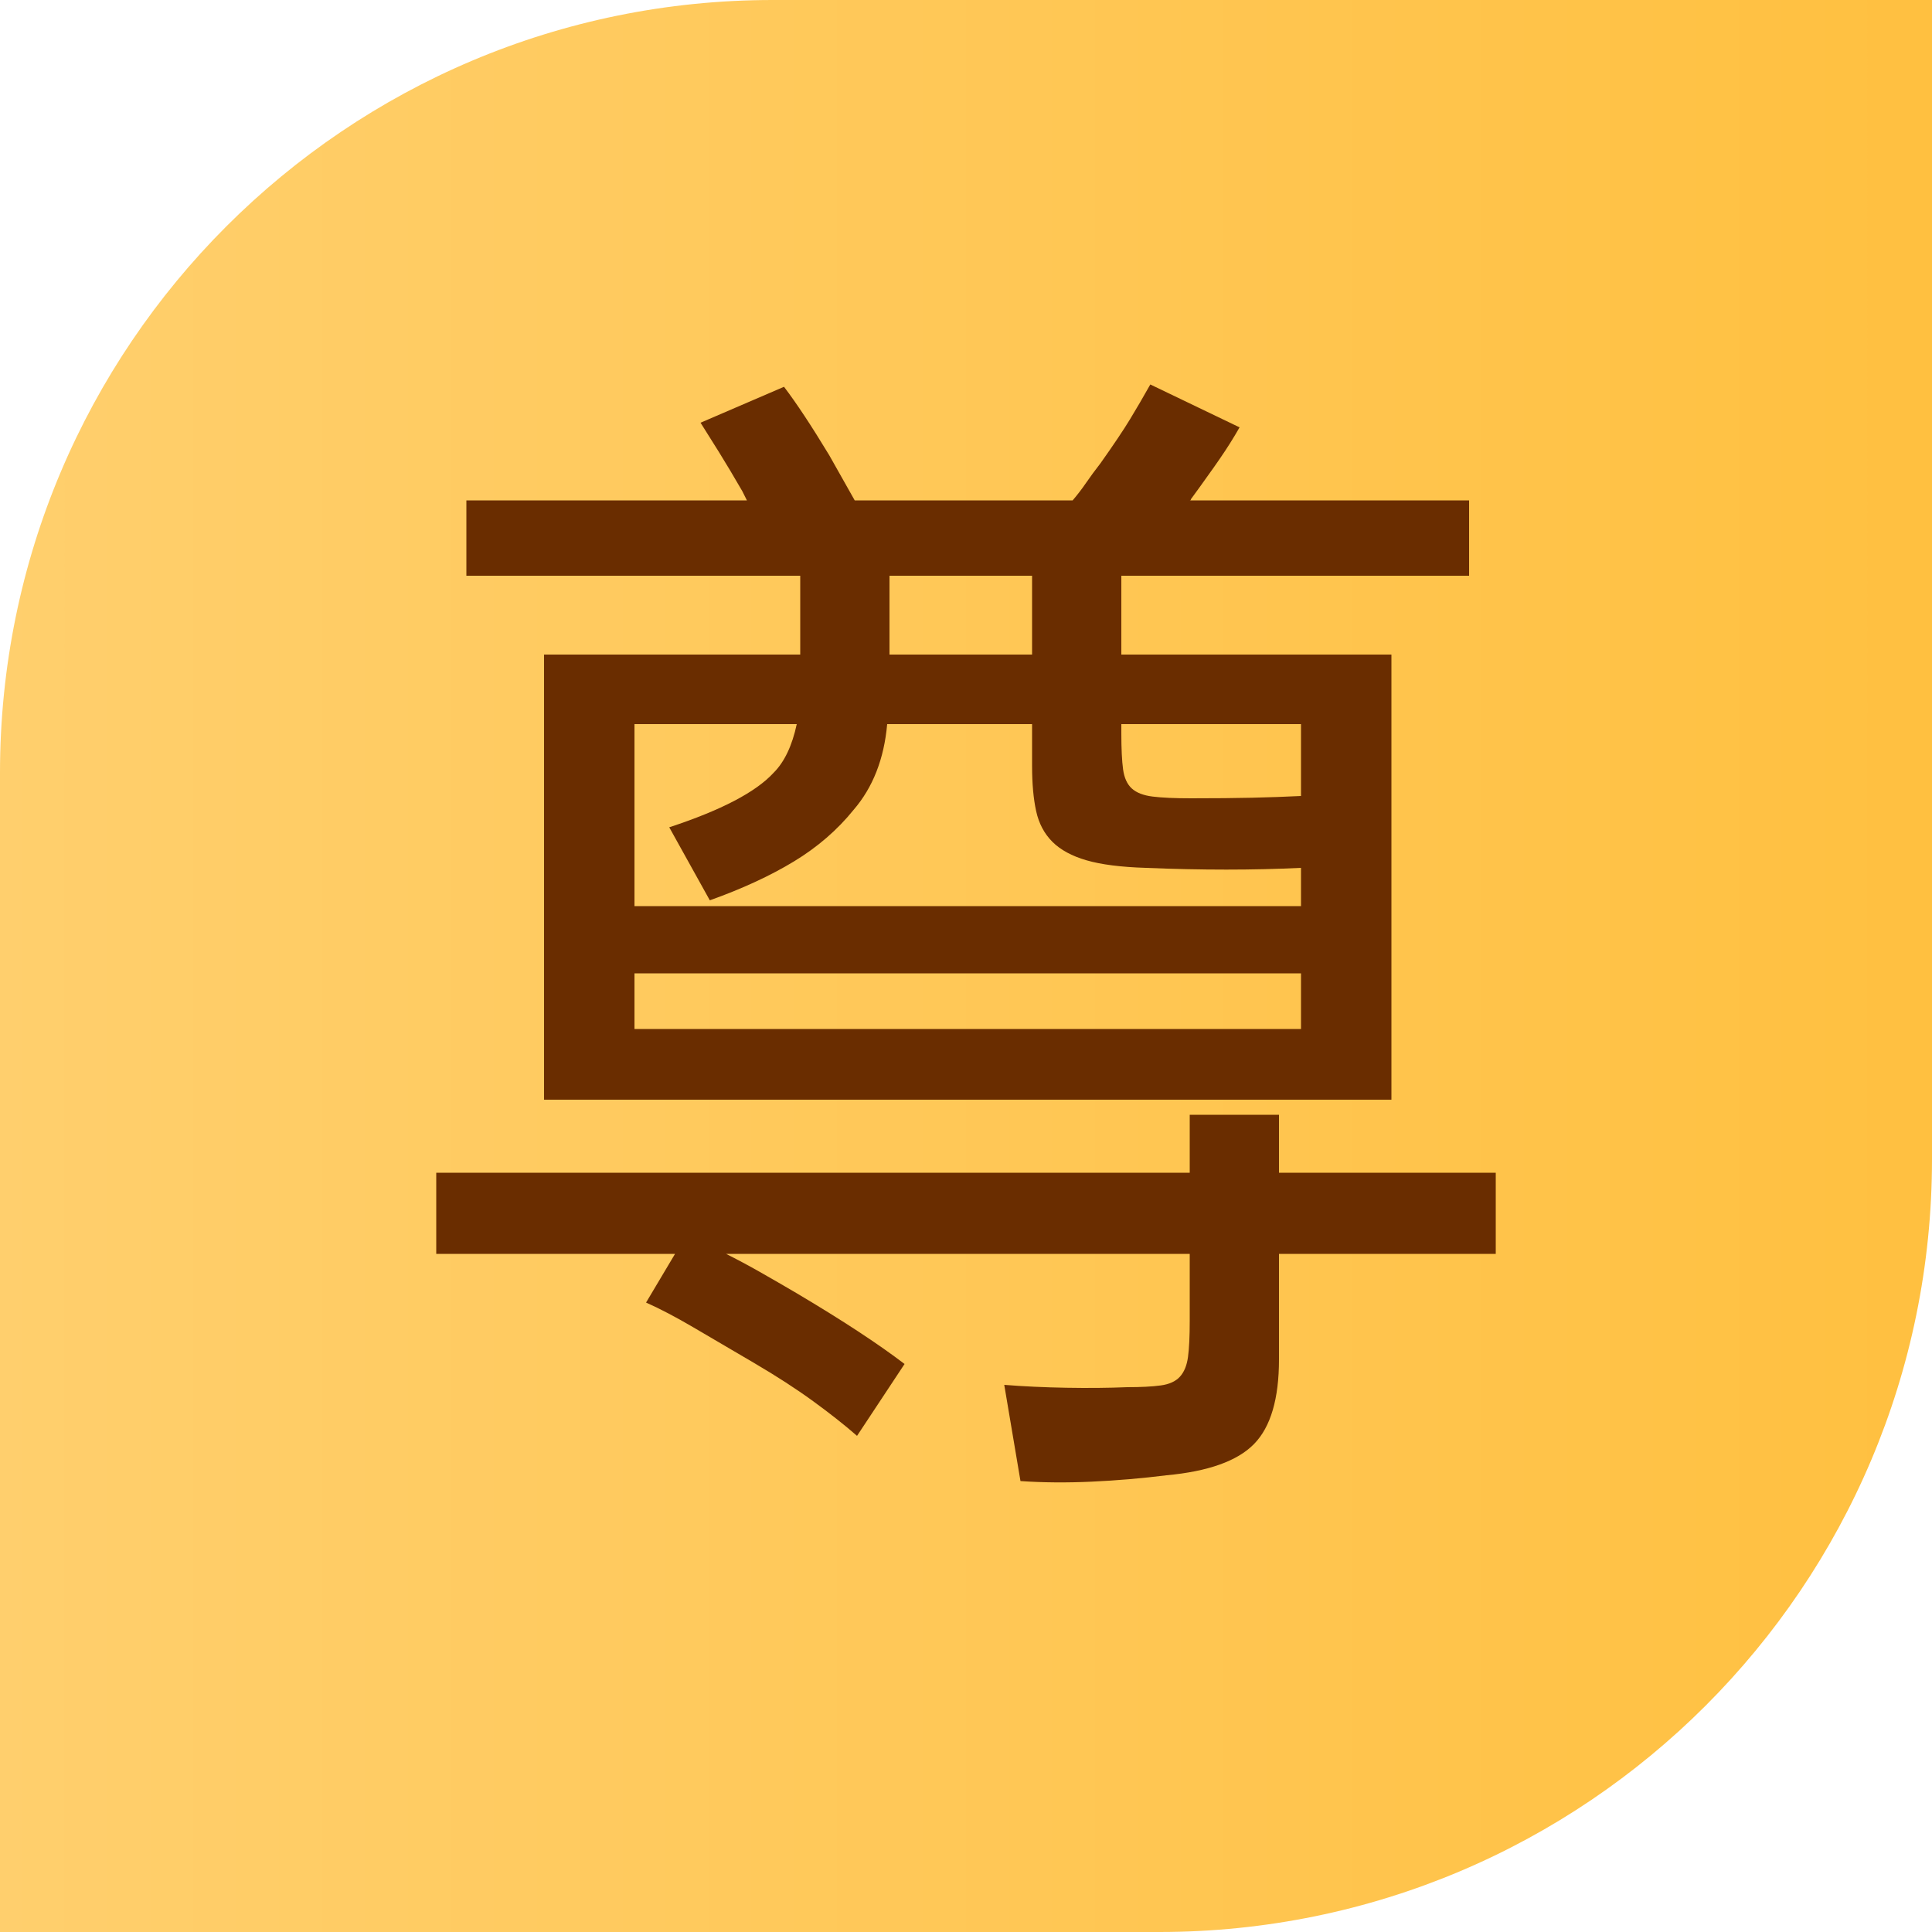 <?xml version="1.0" encoding="UTF-8"?>
<svg width="20px" height="20px" viewBox="0 0 20 20" version="1.1" xmlns="http://www.w3.org/2000/svg" xmlns:xlink="http://www.w3.org/1999/xlink">
    <title>item_tag_zun</title>
    <defs>
        <linearGradient x1="99.584%" y1="49.584%" x2="0.416%" y2="49.584%" id="linearGradient-1">
            <stop stop-color="#FFC040" offset="0%"></stop>
            <stop stop-color="#FFCF6D" offset="100%"></stop>
        </linearGradient>
    </defs>
    <g id="商品列表" stroke="none" stroke-width="1" fill="none" fill-rule="evenodd">
        <g id="1.3-标签" transform="translate(-1356, -80)">
            <g id="item_tag_zun" transform="translate(1356, 80)">
                <path d="M8,0 L20,0 L20,0 L20,12 C20,16.418 16.418,20 12,20 L0,20 L0,20 L0,8 C-5.41083001e-16,3.582 3.582,8.11624501e-16 8,0 Z" id="矩形" fill="url(#linearGradient-1)"></path>
                <path d="M14.404,11.384 L14.404,6.776 L11.608,6.776 L11.608,5.96 L15.208,5.96 L15.208,5.18 L12.316,5.18 C12.324,5.18 12.328,5.176 12.328,5.168 C12.36,5.124 12.39,5.082 12.419,5.043 L12.569,4.833 L12.569,4.833 L12.628,4.748 C12.7,4.644 12.768,4.536 12.832,4.424 L12.832,4.424 L11.908,3.98 C11.836,4.108 11.766,4.228 11.698,4.34 C11.63,4.452 11.528,4.604 11.392,4.796 C11.336,4.868 11.286,4.936 11.242,5 C11.198,5.064 11.152,5.124 11.104,5.18 L11.104,5.18 L8.848,5.18 L8.584,4.712 C8.4,4.408 8.244,4.172 8.116,4.004 L8.116,4.004 L7.252,4.376 C7.308,4.464 7.372,4.566 7.444,4.682 C7.516,4.798 7.596,4.932 7.684,5.084 L7.684,5.084 L7.732,5.18 L4.828,5.18 L4.828,5.96 L8.284,5.96 L8.284,6.776 L5.632,6.776 L5.632,11.384 L14.404,11.384 Z M10.684,6.776 L9.208,6.776 L9.208,5.96 L10.684,5.96 L10.684,6.776 Z M13.468,9.38 L6.568,9.38 L6.568,7.496 L8.248,7.496 C8.2,7.72 8.12,7.888 8.008,8 C7.824,8.2 7.464,8.388 6.928,8.564 L6.928,8.564 L7.348,9.32 C7.684,9.2 7.974,9.066 8.218,8.918 C8.462,8.77 8.668,8.592 8.836,8.384 C9.036,8.152 9.152,7.856 9.184,7.496 L9.184,7.496 L10.684,7.496 L10.684,7.928 C10.684,8.112 10.698,8.268 10.726,8.396 C10.754,8.524 10.81,8.63 10.894,8.714 C10.978,8.798 11.096,8.862 11.248,8.906 C11.4,8.95 11.604,8.976 11.86,8.984 C12.436,9.008 12.972,9.008 13.468,8.984 L13.468,8.984 L13.468,9.38 Z M12.507,8.264 L12.328,8.264 C12.16,8.264 12.028,8.258 11.932,8.246 C11.836,8.234 11.764,8.206 11.716,8.162 C11.668,8.118 11.638,8.052 11.626,7.964 C11.614,7.876 11.608,7.752 11.608,7.592 L11.608,7.592 L11.608,7.496 L13.468,7.496 L13.468,8.24 C13.308,8.248 13.14,8.254 12.964,8.258 C12.788,8.262 12.576,8.264 12.328,8.264 L12.507,8.264 Z M13.468,10.652 L6.568,10.652 L6.568,10.076 L13.468,10.076 L13.468,10.652 Z M11.047,15.345 L11.302,15.338 C11.562,15.326 11.82,15.304 12.076,15.272 C12.508,15.232 12.81,15.124 12.982,14.948 C13.154,14.772 13.24,14.48 13.24,14.072 L13.24,14.072 L13.24,12.98 L15.484,12.98 L15.484,12.14 L13.24,12.14 L13.24,11.54 L12.316,11.54 L12.316,12.14 L4.516,12.14 L4.516,12.98 L6.988,12.98 L6.688,13.484 C6.832,13.548 6.996,13.634 7.18,13.742 C7.364,13.85 7.572,13.972 7.804,14.108 C8.036,14.244 8.24,14.376 8.416,14.504 C8.592,14.632 8.744,14.752 8.872,14.864 L8.872,14.864 L9.364,14.12 C9.092,13.912 8.72,13.668 8.248,13.388 C8.112,13.308 7.984,13.234 7.864,13.166 C7.744,13.098 7.628,13.036 7.516,12.98 L7.516,12.98 L12.316,12.98 L12.316,13.676 C12.316,13.836 12.31,13.96 12.298,14.048 C12.286,14.136 12.258,14.204 12.214,14.252 C12.17,14.3 12.104,14.33 12.016,14.342 C11.928,14.354 11.812,14.36 11.668,14.36 C11.476,14.368 11.266,14.37 11.038,14.366 C10.81,14.362 10.596,14.352 10.396,14.336 L10.396,14.336 L10.564,15.332 C10.796,15.348 11.042,15.35 11.302,15.338 L11.047,15.345 Z" id="尊" fill="#6A2D00" fill-rule="nonzero"></path>
            </g>
        </g>
    </g>
</svg>